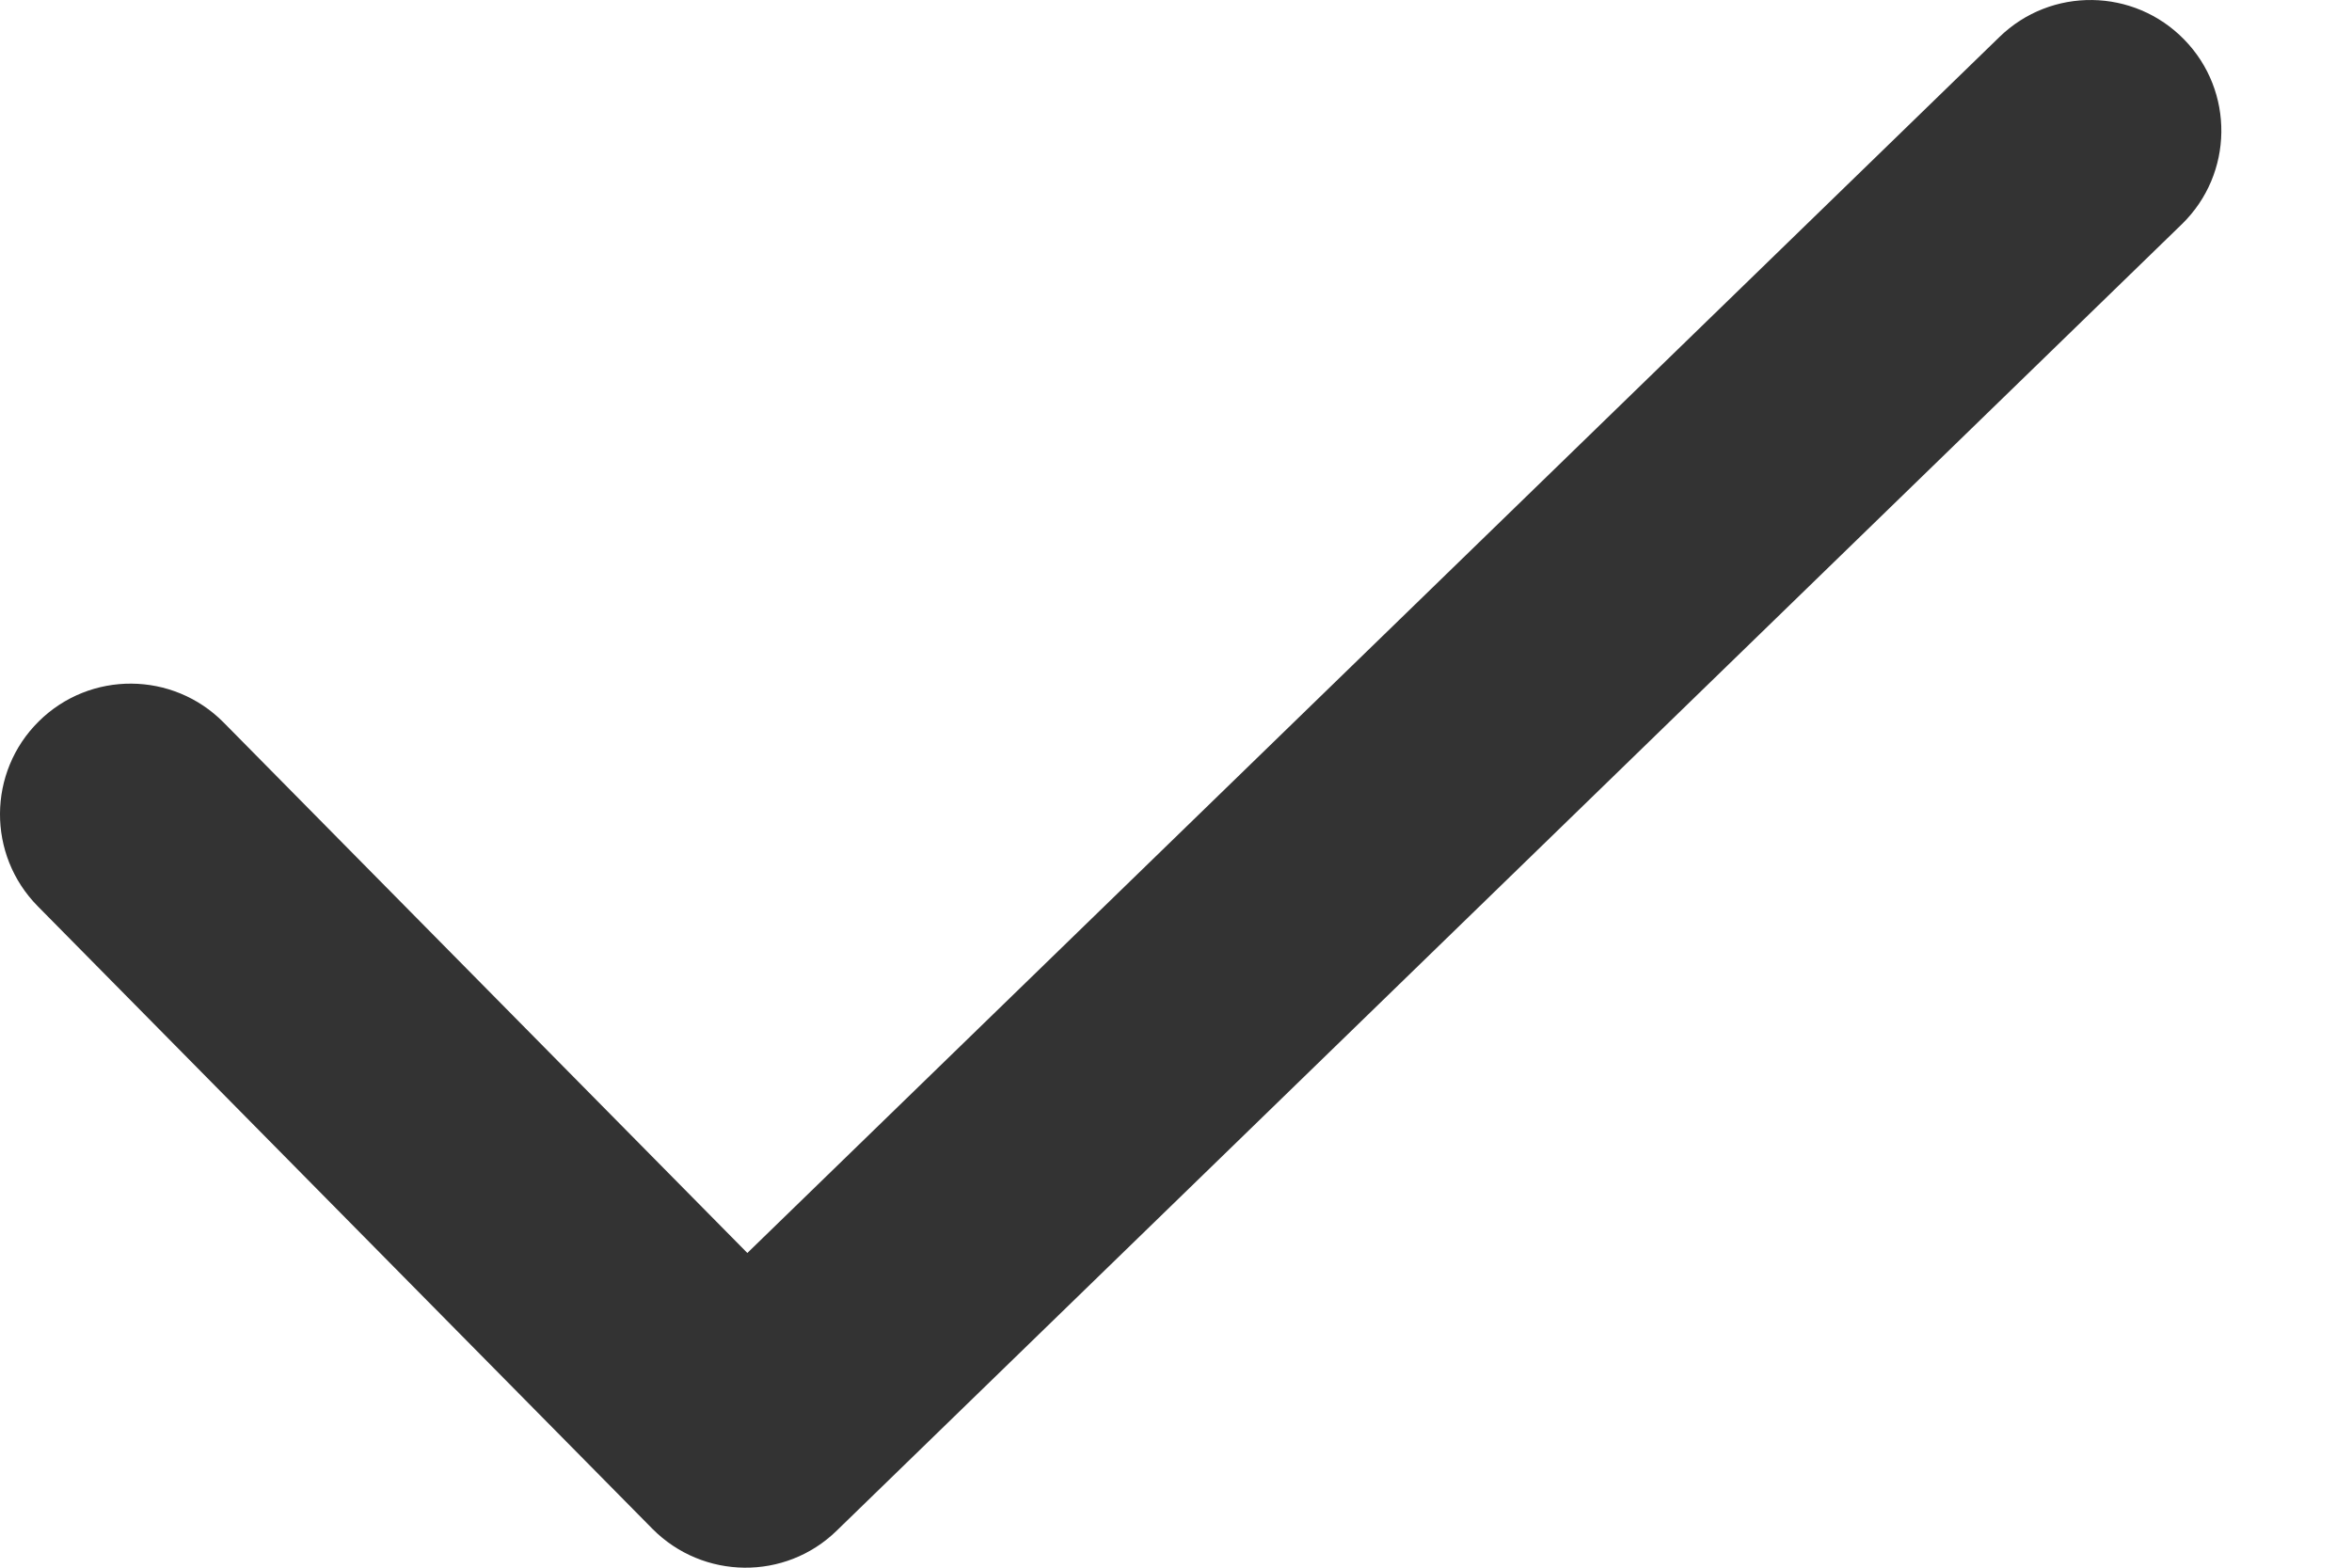 <svg xmlns="http://www.w3.org/2000/svg" width="12" height="8" fill="none" viewBox="0 0 12 8"><path fill="#333" fill-rule="evenodd" d="M11.144 0.202C11.401 0.465 11.396 0.887 11.132 1.144L4.269 7.811C4.007 8.067 3.587 8.062 3.329 7.802L0.192 4.624C-0.066 4.362 -0.064 3.94 0.198 3.681C0.46 3.422 0.882 3.425 1.141 3.687L3.813 6.394L10.201 0.189C10.465 -0.068 10.887 -0.062 11.144 0.202Z" clip-rule="evenodd"/></svg>